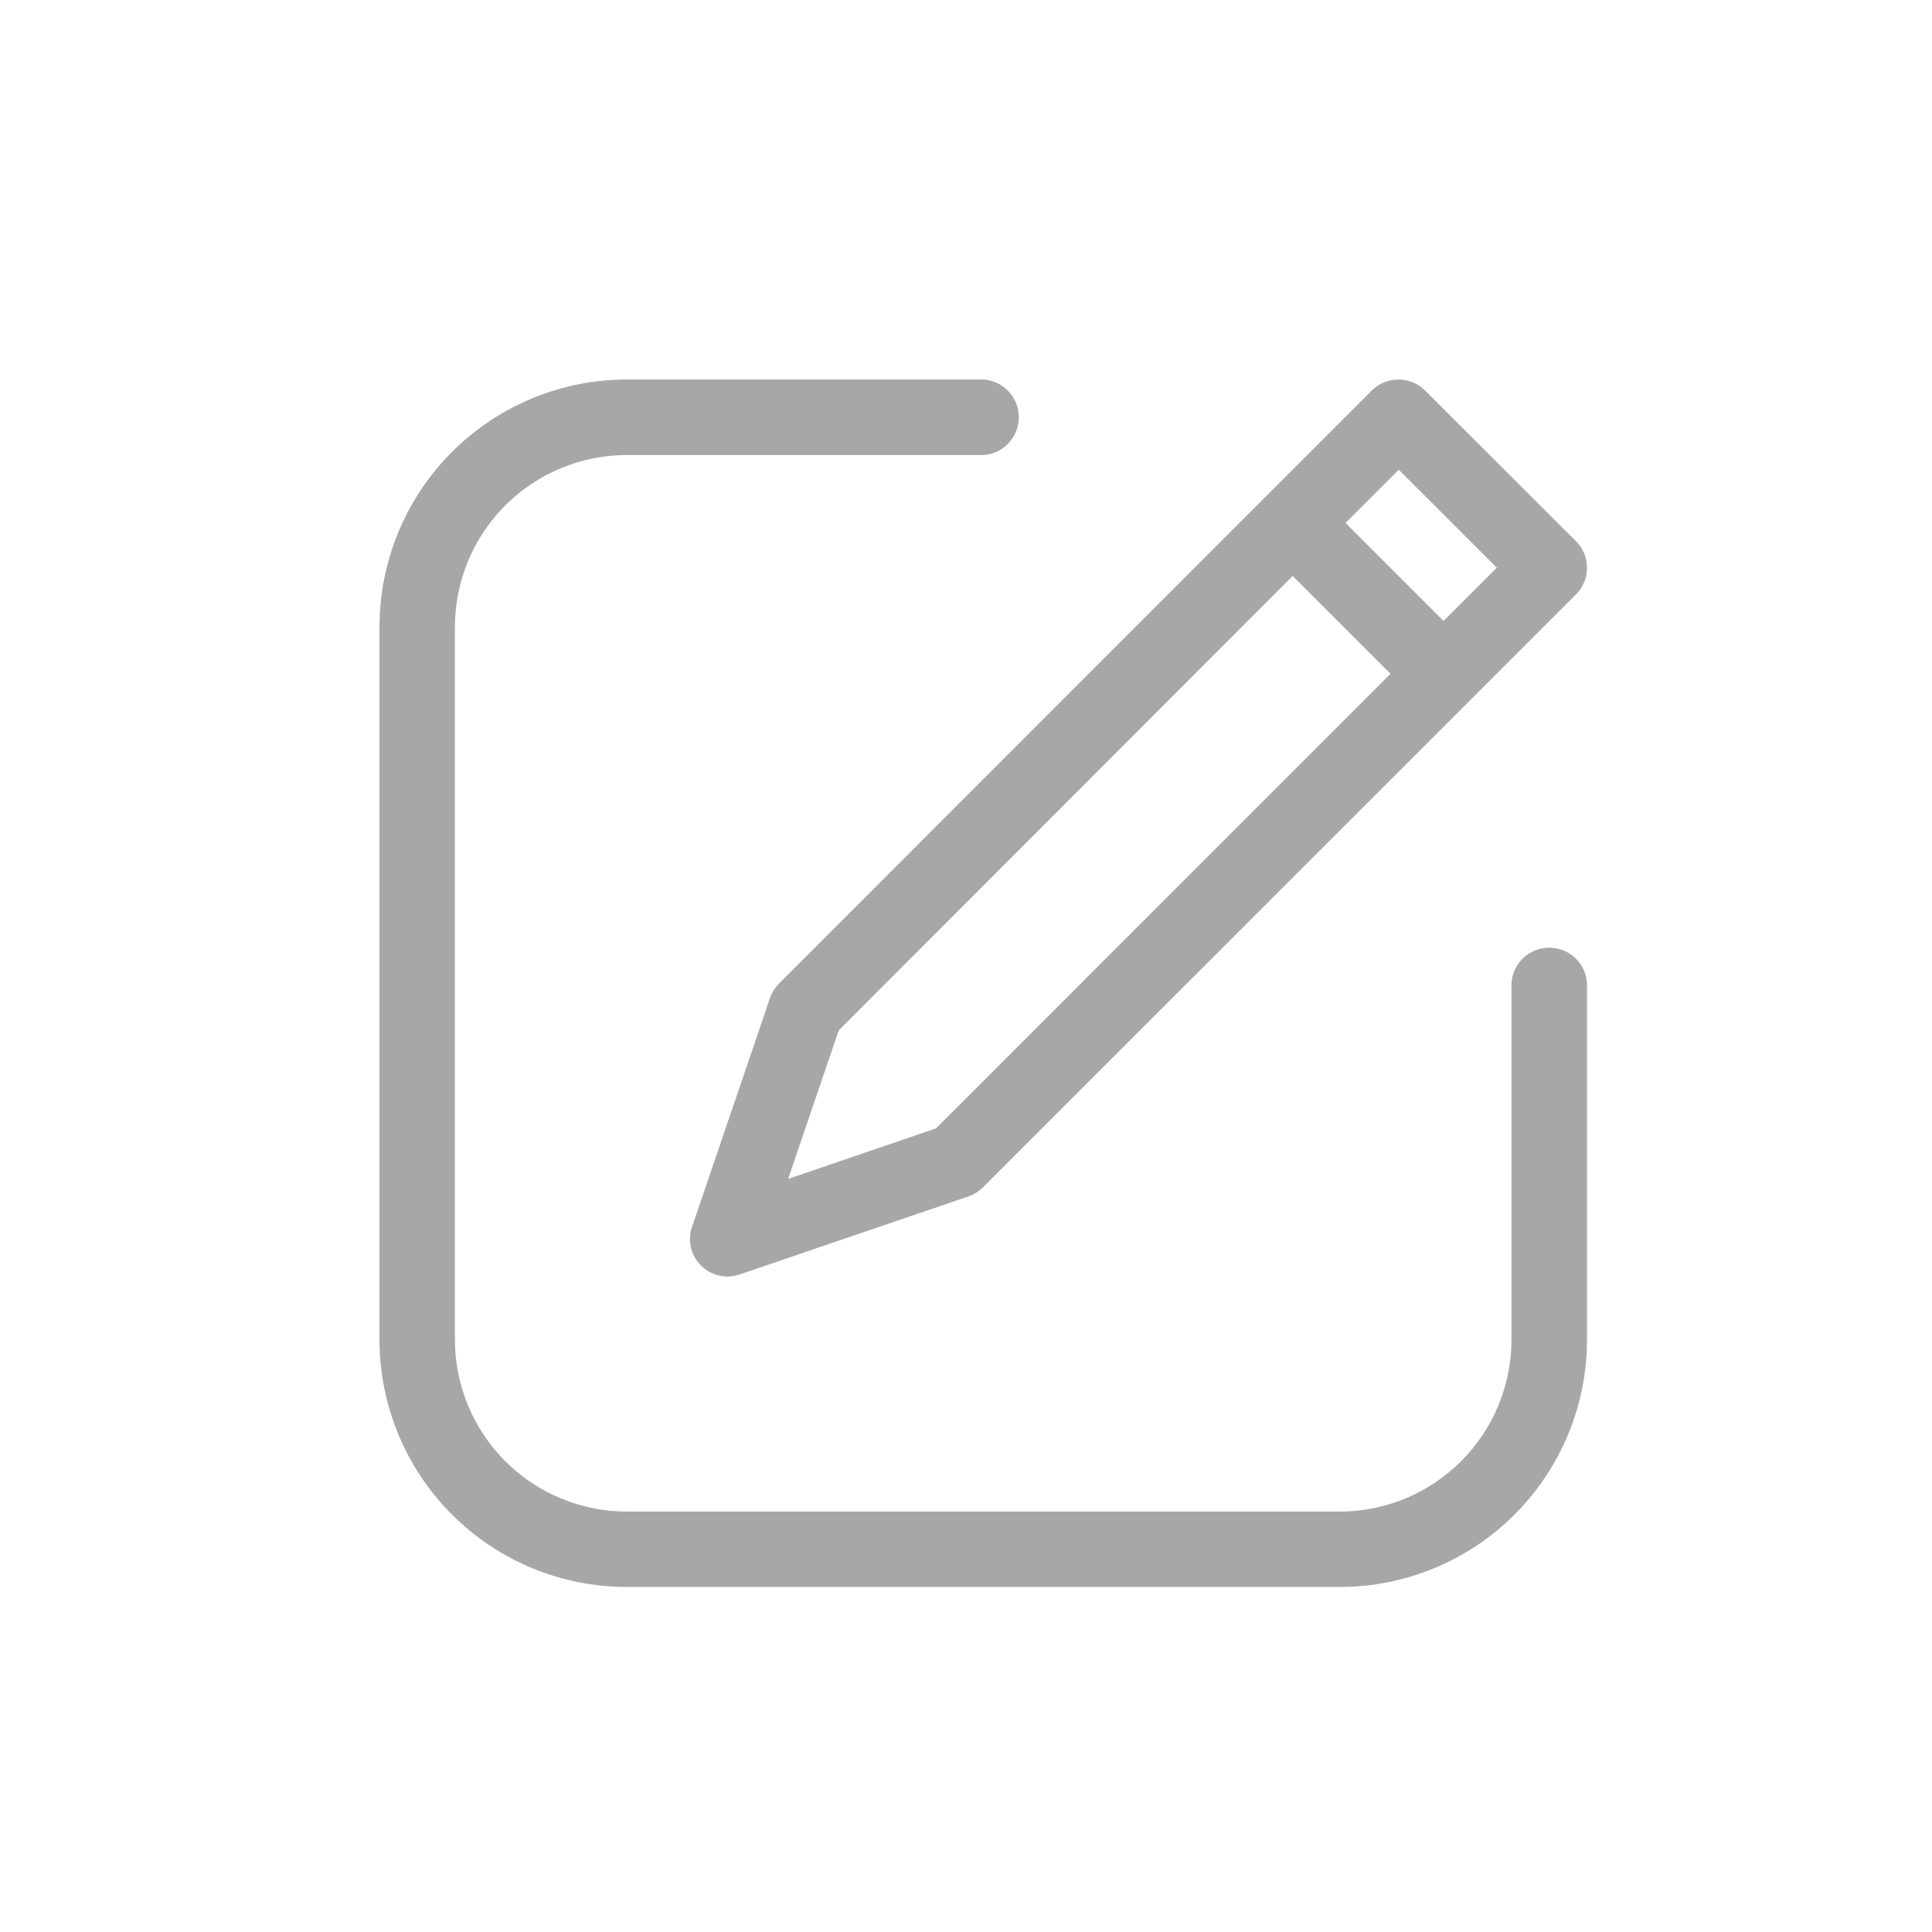 <svg width="56" height="56" viewBox="0 0 56 56" fill="none" xmlns="http://www.w3.org/2000/svg">
<path d="M41.305 11.319C41.1 11.115 40.822 11 40.533 11C40.243 11 39.966 11.115 39.761 11.319L22.582 28.508C22.464 28.626 22.375 28.768 22.32 28.925L20.058 35.565C19.993 35.757 19.982 35.963 20.028 36.16C20.074 36.358 20.174 36.538 20.317 36.681C20.459 36.825 20.64 36.925 20.837 36.971C21.034 37.018 21.24 37.008 21.432 36.943L28.073 34.678C28.229 34.623 28.371 34.534 28.49 34.419L45.681 17.23C45.885 17.026 46 16.748 46 16.459C46 16.169 45.885 15.892 45.681 15.687L41.305 11.319ZM27.131 32.706L22.844 34.172L24.311 29.866L37.469 16.694L40.305 19.53L27.131 32.706ZM41.841 17.998L39.001 15.159L40.544 13.615L43.385 16.455L41.841 17.998Z" fill="#A7A7A7"/>
<path d="M18.163 13.189H28.5C28.779 13.173 29.041 13.05 29.233 12.847C29.425 12.643 29.531 12.374 29.531 12.095C29.531 11.815 29.425 11.546 29.233 11.343C29.041 11.139 28.779 11.017 28.5 11H18.163C16.264 11.002 14.443 11.757 13.1 13.1C11.757 14.443 11.002 16.264 11 18.163V38.837C11.002 40.736 11.757 42.557 13.1 43.9C14.443 45.243 16.264 45.998 18.163 46H38.837C40.736 45.998 42.557 45.243 43.9 43.9C45.243 42.557 45.998 40.736 46 38.837V28.5C45.983 28.221 45.861 27.959 45.657 27.767C45.454 27.575 45.185 27.469 44.905 27.469C44.626 27.469 44.357 27.575 44.153 27.767C43.95 27.959 43.827 28.221 43.811 28.5V38.837C43.809 40.156 43.284 41.42 42.352 42.353C41.419 43.286 40.156 43.811 38.837 43.814H18.163C16.844 43.812 15.579 43.287 14.646 42.354C13.713 41.421 13.188 40.156 13.186 38.837V18.163C13.189 16.845 13.714 15.581 14.647 14.648C15.58 13.716 16.844 13.191 18.163 13.189Z" fill="#A7A7A7"/>
</svg>
